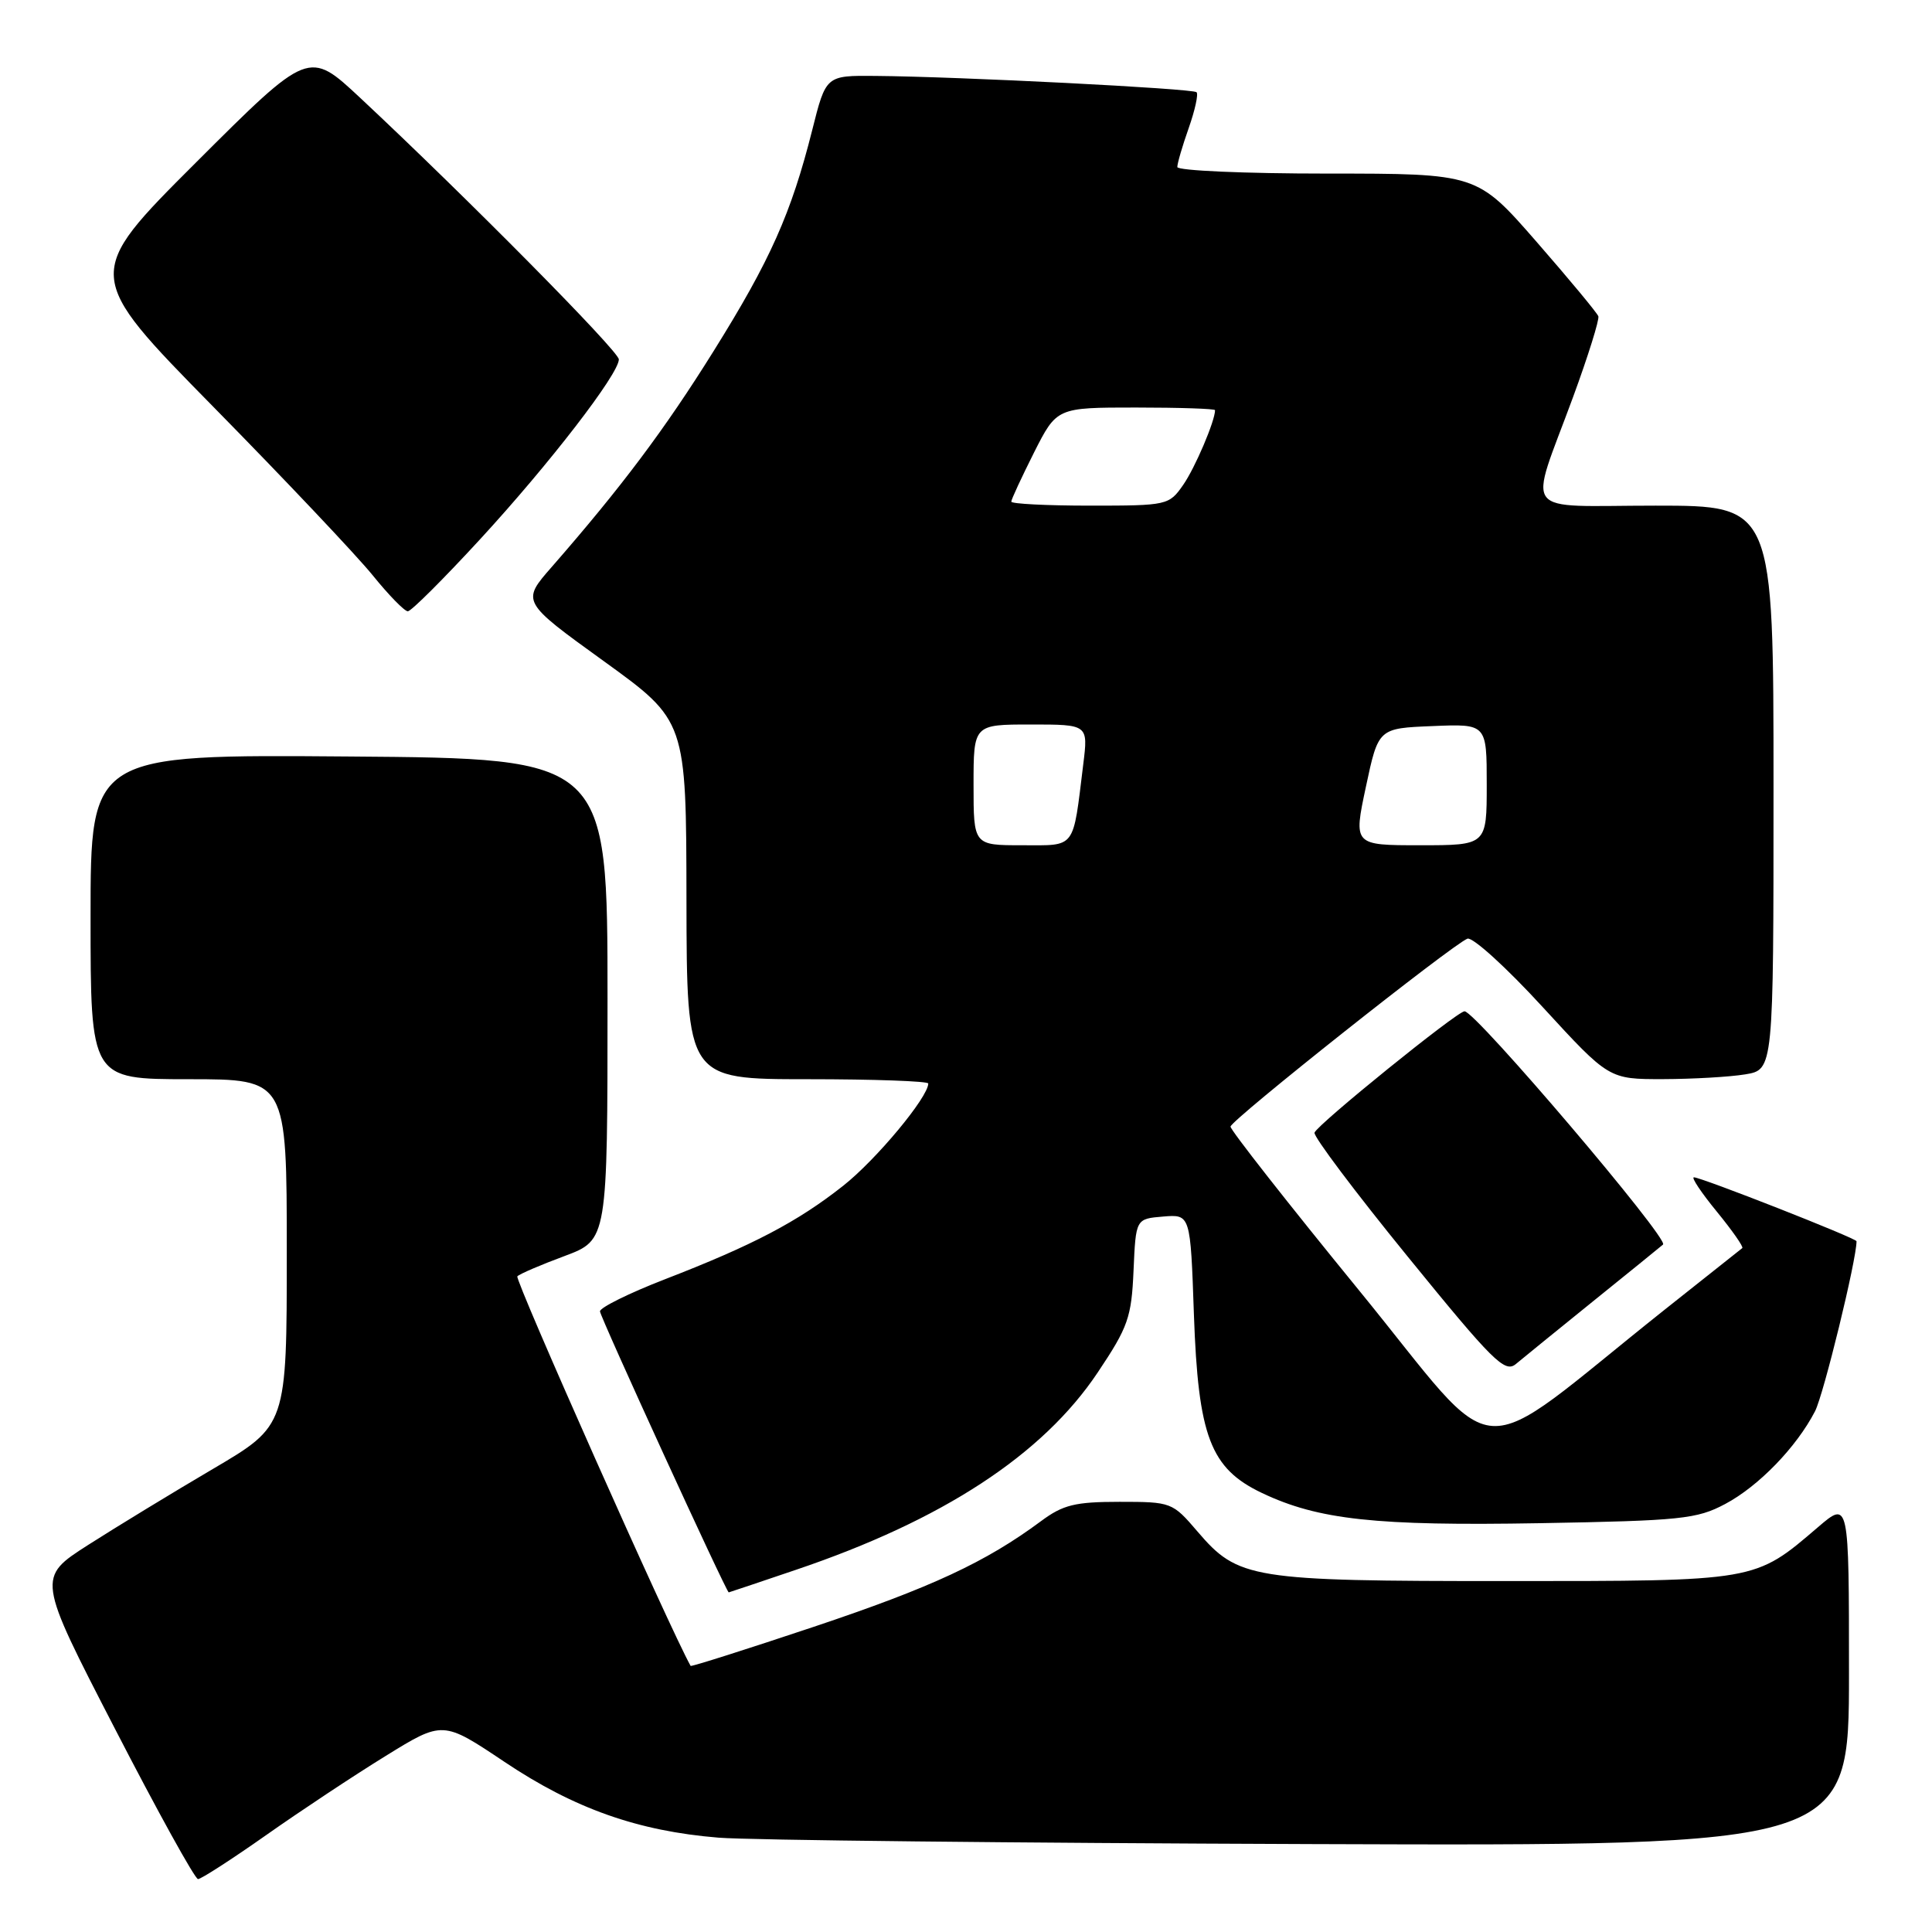 <?xml version="1.0" encoding="UTF-8" standalone="no"?>
<!DOCTYPE svg PUBLIC "-//W3C//DTD SVG 1.1//EN" "http://www.w3.org/Graphics/SVG/1.1/DTD/svg11.dtd" >
<svg xmlns="http://www.w3.org/2000/svg" xmlns:xlink="http://www.w3.org/1999/xlink" version="1.1" viewBox="0 0 256 256">
 <g >
 <path fill="currentColor"
d=" M 35.24 243.18 C 39.78 239.98 46.92 235.25 51.09 232.68 C 58.68 227.99 58.68 227.99 66.85 233.46 C 76.09 239.65 84.53 242.63 95.21 243.50 C 99.22 243.83 134.56 244.21 173.75 244.35 C 245.00 244.60 245.00 244.60 245.00 221.72 C 245.00 198.84 245.00 198.84 240.89 202.36 C 232.47 209.57 232.86 209.50 199.50 209.50 C 165.75 209.50 164.06 209.23 158.67 202.93 C 155.36 199.06 155.21 199.00 148.35 199.00 C 142.45 199.00 140.86 199.39 137.94 201.56 C 130.62 206.99 123.43 210.34 107.83 215.56 C 98.92 218.54 91.58 220.87 91.51 220.74 C 88.76 215.84 68.16 169.51 68.55 169.12 C 68.86 168.80 71.68 167.59 74.81 166.43 C 80.50 164.30 80.50 164.30 80.50 132.40 C 80.50 100.50 80.50 100.50 46.25 100.24 C 12.00 99.97 12.00 99.97 12.00 121.49 C 12.00 143.00 12.00 143.00 25.00 143.00 C 38.00 143.00 38.00 143.00 38.00 165.94 C 38.00 188.88 38.00 188.88 28.25 194.62 C 22.89 197.77 15.44 202.31 11.70 204.70 C 4.90 209.05 4.90 209.05 15.20 229.01 C 20.86 239.99 25.83 248.98 26.24 248.99 C 26.64 248.99 30.69 246.38 35.24 243.18 Z  M 105.46 208.01 C 124.90 201.44 138.17 192.77 145.46 181.85 C 149.49 175.83 149.93 174.56 150.20 168.35 C 150.50 161.50 150.50 161.50 154.12 161.20 C 157.74 160.90 157.74 160.90 158.20 174.20 C 158.77 190.34 160.38 194.58 167.22 197.83 C 174.68 201.38 182.32 202.21 204.05 201.83 C 222.74 201.50 224.85 201.28 228.59 199.29 C 233.02 196.94 238.04 191.76 240.50 187.00 C 241.64 184.79 246.00 166.94 246.00 164.47 C 246.00 164.08 225.43 156.00 224.45 156.00 C 224.07 156.00 225.44 158.05 227.49 160.55 C 229.54 163.06 231.06 165.23 230.86 165.38 C 230.66 165.53 226.00 169.23 220.50 173.60 C 194.44 194.34 199.40 194.65 180.12 171.03 C 170.70 159.50 163.02 149.71 163.05 149.28 C 163.10 148.42 192.45 125.15 194.44 124.38 C 195.12 124.12 199.62 128.21 204.43 133.46 C 213.19 143.00 213.19 143.00 220.35 142.99 C 224.28 142.98 229.19 142.70 231.25 142.36 C 235.00 141.74 235.00 141.74 235.00 104.37 C 235.00 67.00 235.00 67.00 219.38 67.00 C 201.21 67.00 202.52 68.72 208.44 52.61 C 210.44 47.17 211.94 42.35 211.79 41.91 C 211.63 41.46 207.95 37.03 203.61 32.05 C 195.71 23.00 195.71 23.00 175.86 23.00 C 164.94 23.00 156.00 22.61 156.00 22.13 C 156.00 21.64 156.68 19.32 157.51 16.97 C 158.34 14.61 158.81 12.48 158.55 12.22 C 158.06 11.73 127.07 10.15 115.97 10.06 C 109.44 10.00 109.44 10.00 107.62 17.25 C 104.84 28.27 102.08 34.47 94.57 46.50 C 88.09 56.89 82.34 64.55 73.12 75.11 C 69.08 79.72 69.08 79.72 80.01 87.61 C 90.93 95.50 90.93 95.50 90.96 119.25 C 91.00 143.00 91.00 143.00 107.00 143.00 C 115.80 143.00 123.00 143.26 123.00 143.57 C 123.00 145.37 116.12 153.65 111.74 157.11 C 105.68 161.90 99.74 165.01 88.08 169.52 C 83.36 171.35 79.50 173.26 79.50 173.76 C 79.50 174.45 96.24 210.98 96.56 211.00 C 96.60 211.00 100.60 209.66 105.46 208.01 Z  M 211.00 172.50 C 215.68 168.73 219.89 165.31 220.36 164.91 C 221.20 164.19 195.52 134.00 194.06 134.00 C 193.09 134.00 174.61 148.95 174.18 150.08 C 174.00 150.55 179.56 157.95 186.54 166.52 C 197.83 180.40 199.40 181.96 200.86 180.74 C 201.76 179.99 206.32 176.28 211.00 172.50 Z  M 63.62 71.45 C 72.80 61.48 82.00 49.54 82.00 47.62 C 82.00 46.54 61.81 26.13 47.71 12.95 C 40.92 6.61 40.92 6.61 25.99 21.51 C 11.07 36.41 11.07 36.41 28.31 53.95 C 37.80 63.60 47.29 73.64 49.40 76.25 C 51.51 78.86 53.60 81.00 54.04 81.00 C 54.48 81.00 58.79 76.70 63.62 71.45 Z  M 129.00 104.00 C 129.00 96.00 129.00 96.00 136.59 96.00 C 144.19 96.00 144.19 96.00 143.54 101.25 C 142.13 112.68 142.65 112.00 135.42 112.00 C 129.00 112.00 129.00 112.00 129.00 104.00 Z  M 180.99 104.25 C 182.64 96.50 182.64 96.50 189.82 96.21 C 197.00 95.91 197.00 95.91 197.00 103.96 C 197.00 112.00 197.00 112.00 188.17 112.00 C 179.34 112.00 179.34 112.00 180.99 104.25 Z  M 134.00 66.47 C 134.00 66.18 135.36 63.26 137.01 59.97 C 140.03 54.00 140.03 54.00 150.51 54.00 C 156.28 54.00 161.00 54.16 161.00 54.35 C 161.00 55.78 158.35 62.00 156.78 64.25 C 154.90 66.95 154.68 67.00 144.43 67.00 C 138.69 67.00 134.00 66.76 134.00 66.47 Z "/>
</g>
</svg>